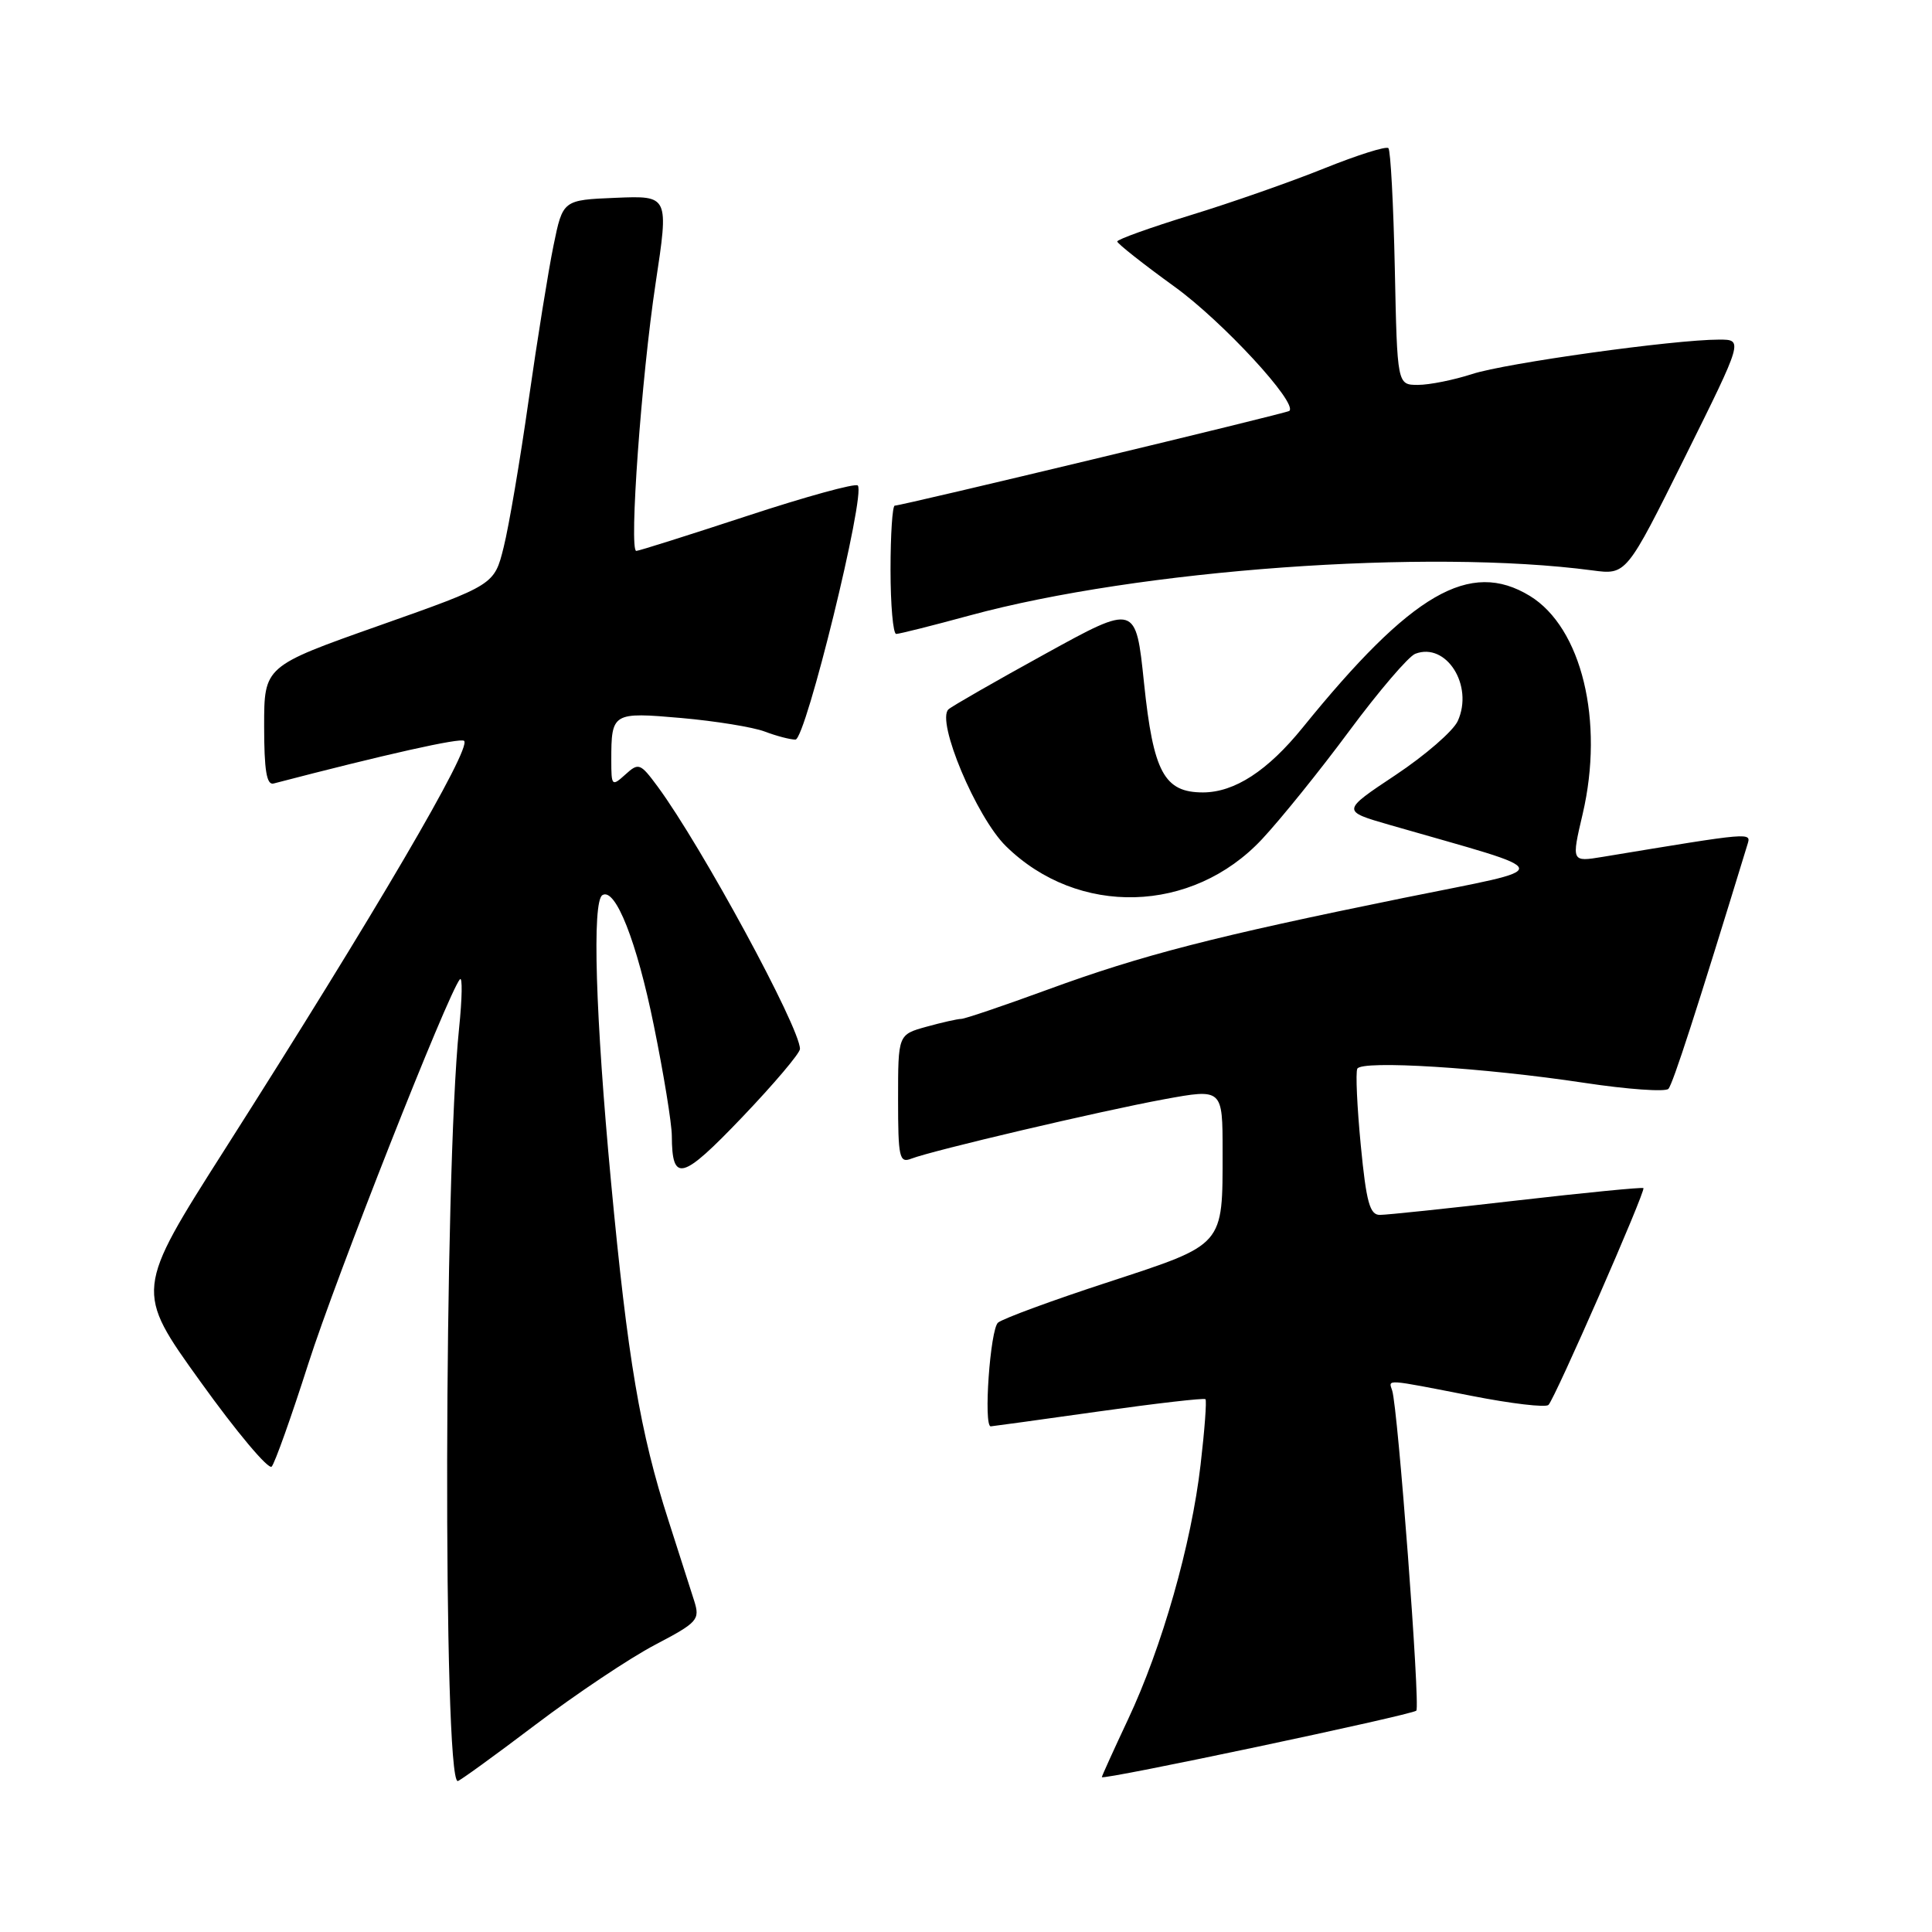 <?xml version="1.0" encoding="UTF-8" standalone="no"?>
<!DOCTYPE svg PUBLIC "-//W3C//DTD SVG 1.1//EN" "http://www.w3.org/Graphics/SVG/1.1/DTD/svg11.dtd" >
<svg xmlns="http://www.w3.org/2000/svg" xmlns:xlink="http://www.w3.org/1999/xlink" version="1.1" viewBox="0 0 256 256">
 <g >
 <path fill="currentColor"
d=" M 70.92 228.56 C 76.33 224.46 83.47 219.69 86.79 217.95 C 92.45 214.98 92.77 214.63 91.99 212.14 C 91.53 210.69 89.99 205.90 88.58 201.49 C 84.82 189.84 83.17 180.09 80.96 156.56 C 78.90 134.57 78.44 119.46 79.82 118.61 C 81.54 117.55 84.38 124.75 86.64 135.90 C 87.94 142.28 89.01 148.85 89.02 150.50 C 89.05 156.75 90.34 156.41 98.33 148.05 C 102.55 143.63 106.00 139.56 106.00 138.99 C 106.00 136.16 92.96 112.12 87.14 104.22 C 84.84 101.11 84.62 101.03 82.86 102.63 C 81.08 104.24 81.00 104.16 81.00 100.74 C 81.00 94.43 81.15 94.34 90.28 95.14 C 94.81 95.54 99.78 96.35 101.32 96.93 C 102.87 97.52 104.70 98.00 105.40 98.00 C 106.76 98.00 114.75 65.42 113.66 64.33 C 113.33 64.00 106.73 65.82 98.98 68.37 C 91.24 70.91 84.64 73.00 84.31 73.00 C 83.33 73.00 84.99 49.98 86.87 37.55 C 88.63 25.92 88.63 25.92 81.60 26.21 C 74.58 26.50 74.58 26.50 73.35 32.50 C 72.67 35.80 71.19 45.02 70.05 53.00 C 68.92 60.98 67.43 69.75 66.74 72.50 C 65.50 77.50 65.50 77.50 50.25 82.89 C 35.00 88.28 35.00 88.28 35.00 96.21 C 35.00 102.07 35.33 104.06 36.25 103.82 C 51.01 99.97 61.05 97.72 61.50 98.17 C 62.50 99.17 49.80 120.86 29.82 152.25 C 17.88 171.01 17.88 171.01 26.56 183.08 C 31.33 189.73 35.58 194.79 36.00 194.33 C 36.42 193.87 38.60 187.75 40.85 180.71 C 44.52 169.24 59.36 131.61 60.94 129.76 C 61.29 129.36 61.24 132.28 60.83 136.26 C 58.83 155.68 58.68 236.00 60.65 236.00 C 60.89 236.00 65.52 232.65 70.92 228.56 Z  M 187.67 226.67 C 188.21 226.12 185.23 186.55 184.47 184.25 C 183.97 182.73 183.39 182.69 195.00 184.96 C 200.22 185.99 204.81 186.53 205.18 186.16 C 206.04 185.32 218.10 157.77 217.76 157.43 C 217.62 157.29 210.07 158.03 201.00 159.07 C 191.93 160.12 183.76 160.98 182.85 160.98 C 181.51 161.00 181.04 159.32 180.31 151.75 C 179.82 146.66 179.61 142.10 179.85 141.61 C 180.42 140.46 196.56 141.46 209.92 143.48 C 215.66 144.35 220.67 144.70 221.07 144.28 C 221.66 143.65 224.79 133.98 231.54 111.92 C 232.05 110.26 232.39 110.23 212.36 113.54 C 208.22 114.22 208.22 114.22 209.71 107.86 C 212.59 95.56 209.58 83.16 202.71 78.96 C 194.76 74.12 187.06 78.58 172.62 96.40 C 167.97 102.14 163.59 104.99 159.40 105.00 C 154.26 105.00 152.82 102.33 151.59 90.51 C 150.50 80.03 150.50 80.03 138.50 86.64 C 131.90 90.27 126.13 93.58 125.68 93.99 C 124.01 95.51 129.37 108.28 133.29 112.12 C 142.84 121.50 157.97 121.09 167.22 111.20 C 169.69 108.56 174.91 102.09 178.81 96.82 C 182.72 91.55 186.64 86.97 187.53 86.63 C 191.64 85.05 195.30 90.84 193.16 95.54 C 192.56 96.86 188.85 100.08 184.91 102.70 C 177.75 107.46 177.75 107.46 184.12 109.30 C 206.79 115.84 206.58 114.79 185.98 118.98 C 160.86 124.09 151.36 126.54 138.87 131.11 C 133.03 133.25 127.86 135.00 127.37 135.01 C 126.89 135.01 124.81 135.48 122.75 136.05 C 119.00 137.09 119.00 137.09 119.00 145.65 C 119.00 153.40 119.17 154.15 120.75 153.53 C 123.57 152.44 145.83 147.21 154.25 145.66 C 162.00 144.24 162.00 144.24 162.00 152.56 C 162.00 165.19 162.33 164.81 146.87 169.88 C 139.51 172.28 132.94 174.70 132.25 175.25 C 131.21 176.08 130.29 189.00 131.28 189.00 C 131.43 189.00 137.82 188.12 145.48 187.04 C 153.14 185.96 159.55 185.22 159.73 185.40 C 159.91 185.58 159.62 189.50 159.08 194.11 C 157.87 204.59 153.98 218.26 149.46 227.85 C 147.56 231.90 146.00 235.33 146.00 235.48 C 146.00 235.93 187.09 227.24 187.67 226.67 Z  M 128.50 81.55 C 150.95 75.45 189.17 72.69 211.00 75.58 C 215.50 76.18 215.50 76.18 223.25 60.59 C 230.99 45.00 230.99 45.00 227.79 45.00 C 221.82 45.00 199.53 48.11 195.07 49.56 C 192.64 50.35 189.41 51.00 187.89 51.00 C 185.14 51.00 185.14 51.00 184.82 35.58 C 184.64 27.10 184.26 19.92 183.97 19.63 C 183.67 19.34 179.85 20.55 175.47 22.31 C 171.08 24.08 163.12 26.87 157.76 28.51 C 152.40 30.16 148.03 31.73 148.04 32.00 C 148.05 32.27 151.47 34.98 155.65 38.00 C 162.01 42.60 172.01 53.43 170.84 54.45 C 170.48 54.76 119.50 67.00 118.56 67.00 C 118.25 67.00 118.00 70.83 118.00 75.50 C 118.00 80.17 118.34 84.00 118.75 84.00 C 119.16 84.00 123.55 82.90 128.50 81.55 Z "/>
</g>
</svg>